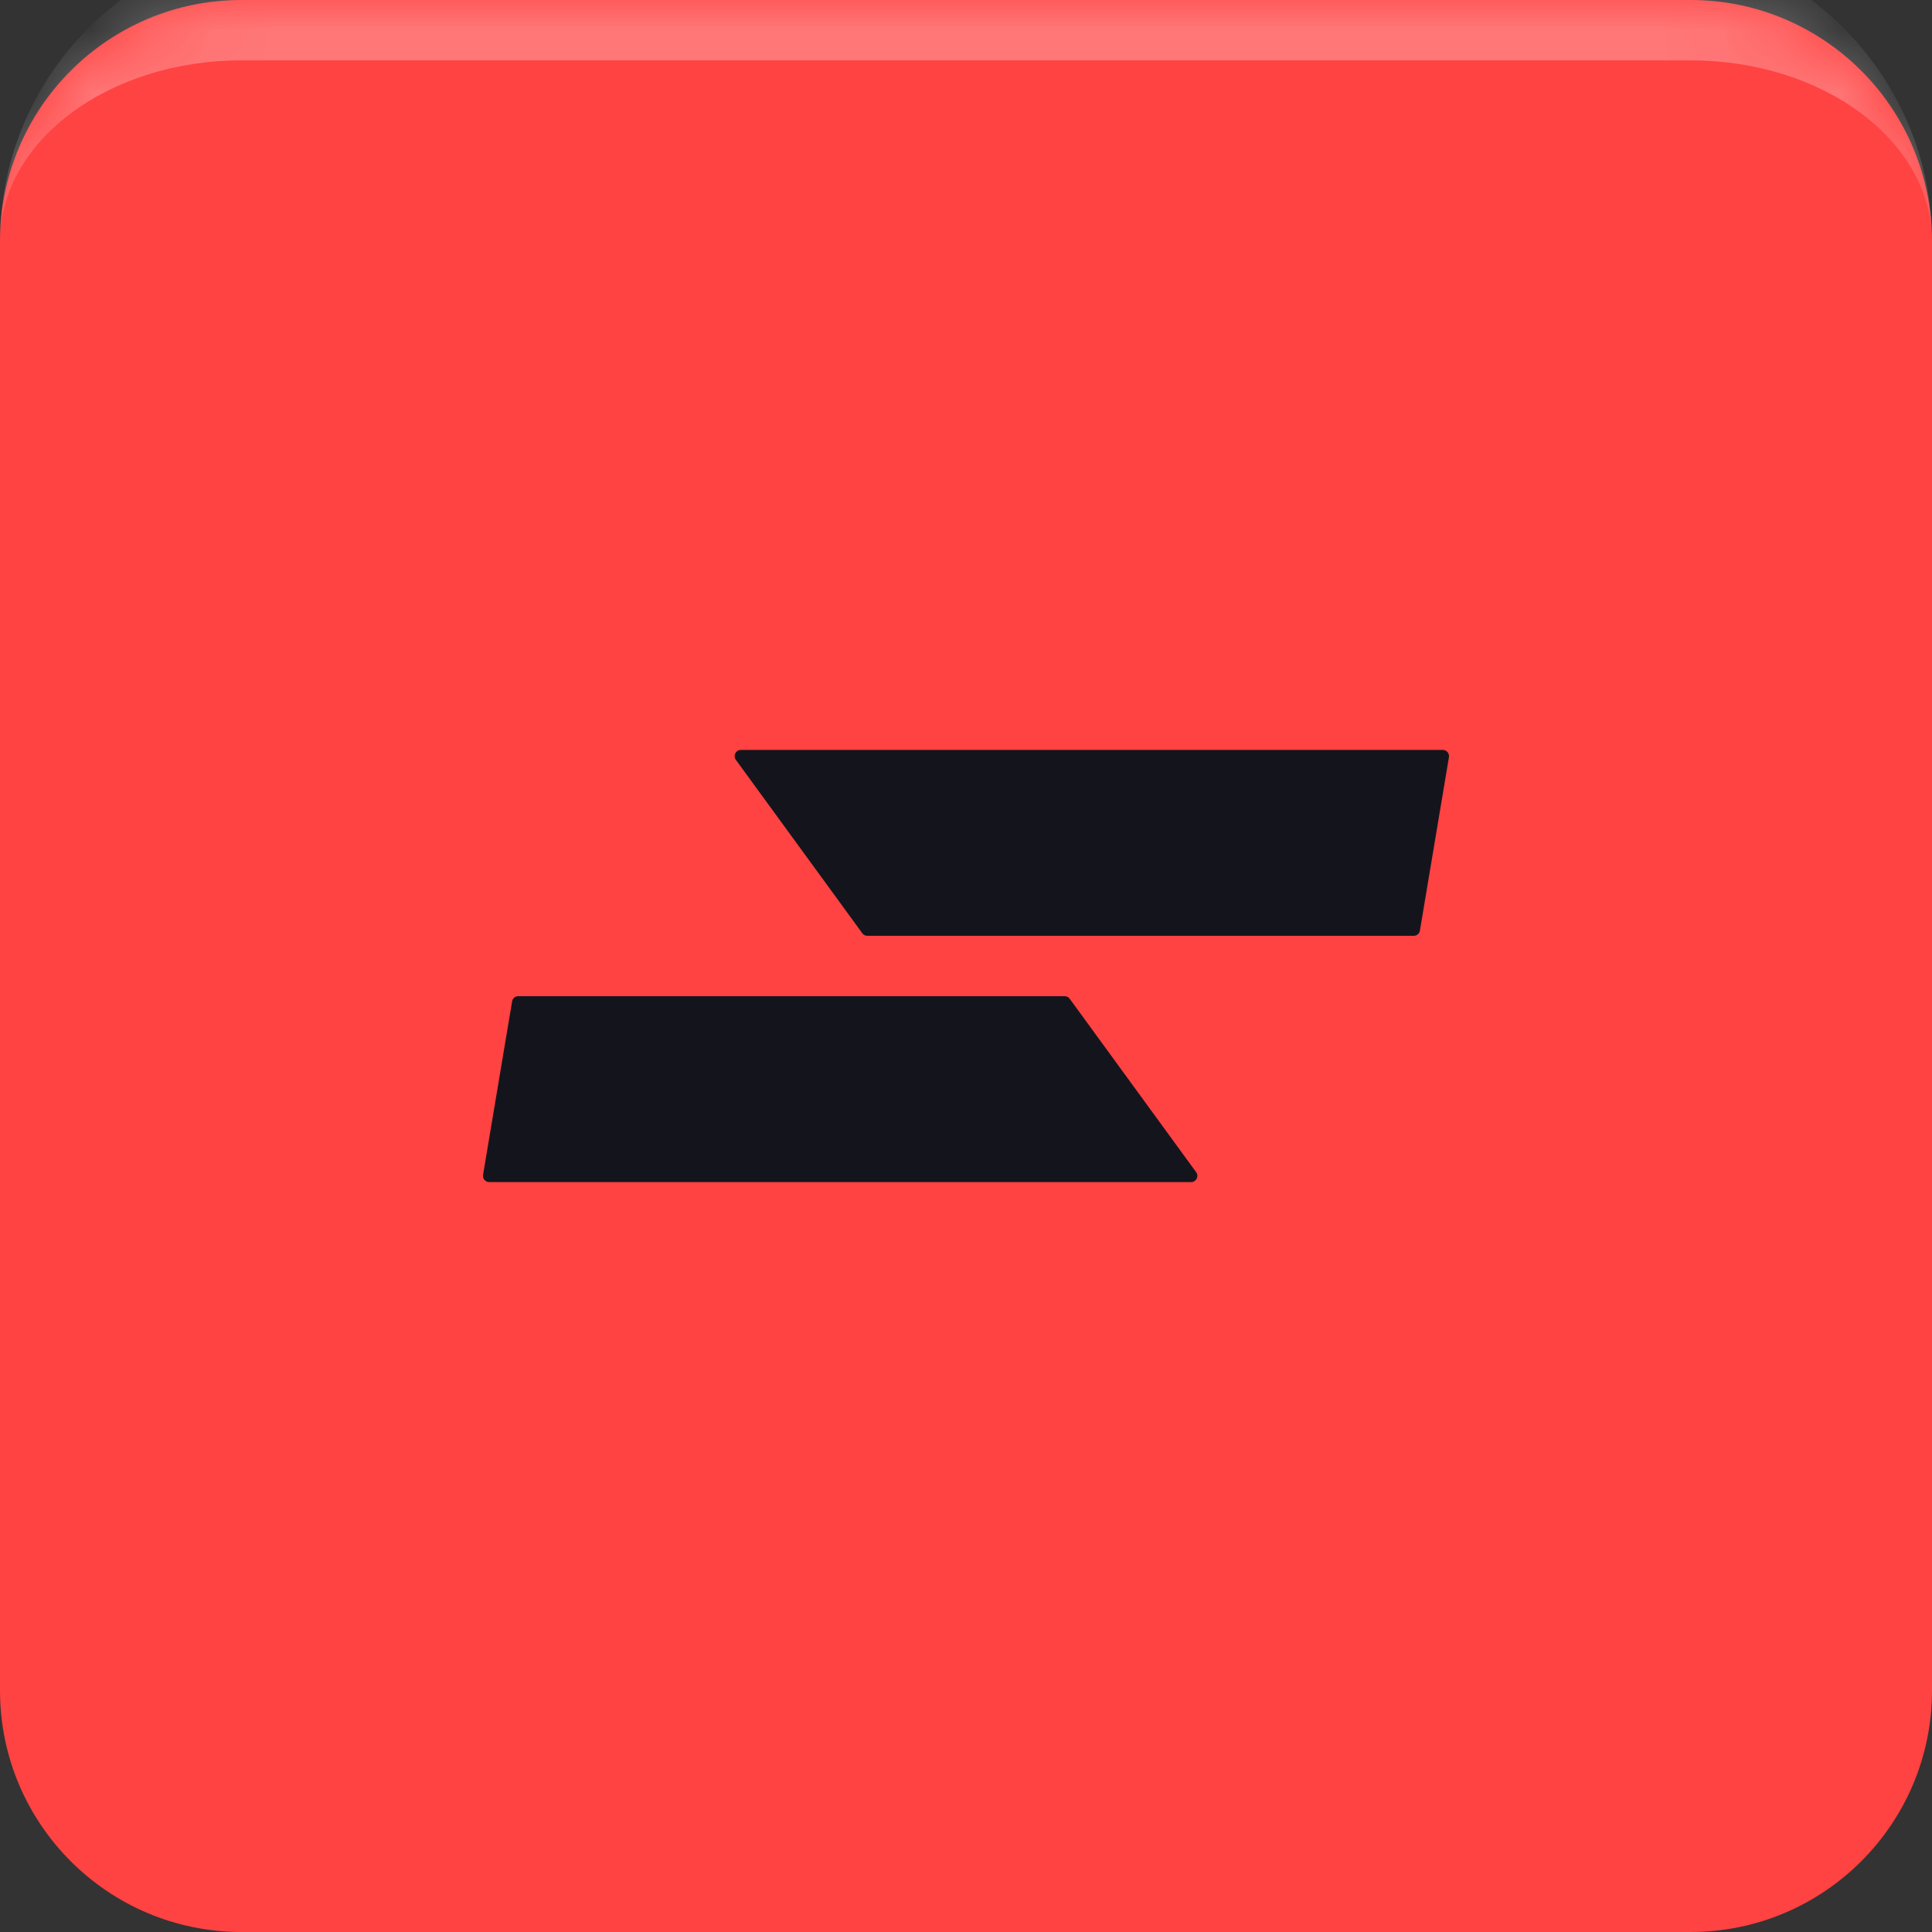 <svg width="32" height="32" viewBox="0 0 32 32" fill="none" xmlns="http://www.w3.org/2000/svg">
<rect x="0" y="0" width="32" height="32" fill="#333333" stroke="none"/>
<mask id="path-1-inside-1_0_2697" fill="white">
<path d="M0 4C0 1.791 1.791 0 4 0H28C30.209 0 32 1.791 32 4V28C32 30.209 30.209 32 28 32H4C1.791 32 0 30.209 0 28V4Z"/>
</mask>
<path d="M0 4C0 1.791 1.791 0 4 0H28C30.209 0 32 1.791 32 4V28C32 30.209 30.209 32 28 32H4C1.791 32 0 30.209 0 28V4Z" fill="#FF4242"/>
<path d="M0 4C0 1.239 2.239 -1 5 -1H27C29.761 -1 32 1.239 32 4C32 2.343 30.209 1 28 1H4C1.791 1 0 2.343 0 4ZM32 32H0H32ZM0 32V0V32ZM32 0V32V0Z" fill="white" fill-opacity="0.28" mask="url(#path-1-inside-1_0_2697)"/>
<path d="M12.188 12.585C12.138 12.517 12.187 12.421 12.271 12.421H23.897C23.961 12.421 24.009 12.478 23.999 12.541L23.518 15.414C23.51 15.464 23.467 15.5 23.416 15.5H14.366C14.333 15.5 14.302 15.485 14.283 15.458L12.188 12.585Z" fill="#14151C"/>
<path d="M19.812 19.415C19.862 19.483 19.813 19.579 19.729 19.579H8.103C8.039 19.579 7.991 19.522 8.001 19.459L8.482 16.586C8.49 16.536 8.533 16.5 8.583 16.5H17.634C17.667 16.5 17.698 16.515 17.717 16.542L19.812 19.415Z" fill="#14151C"/>
</svg>
